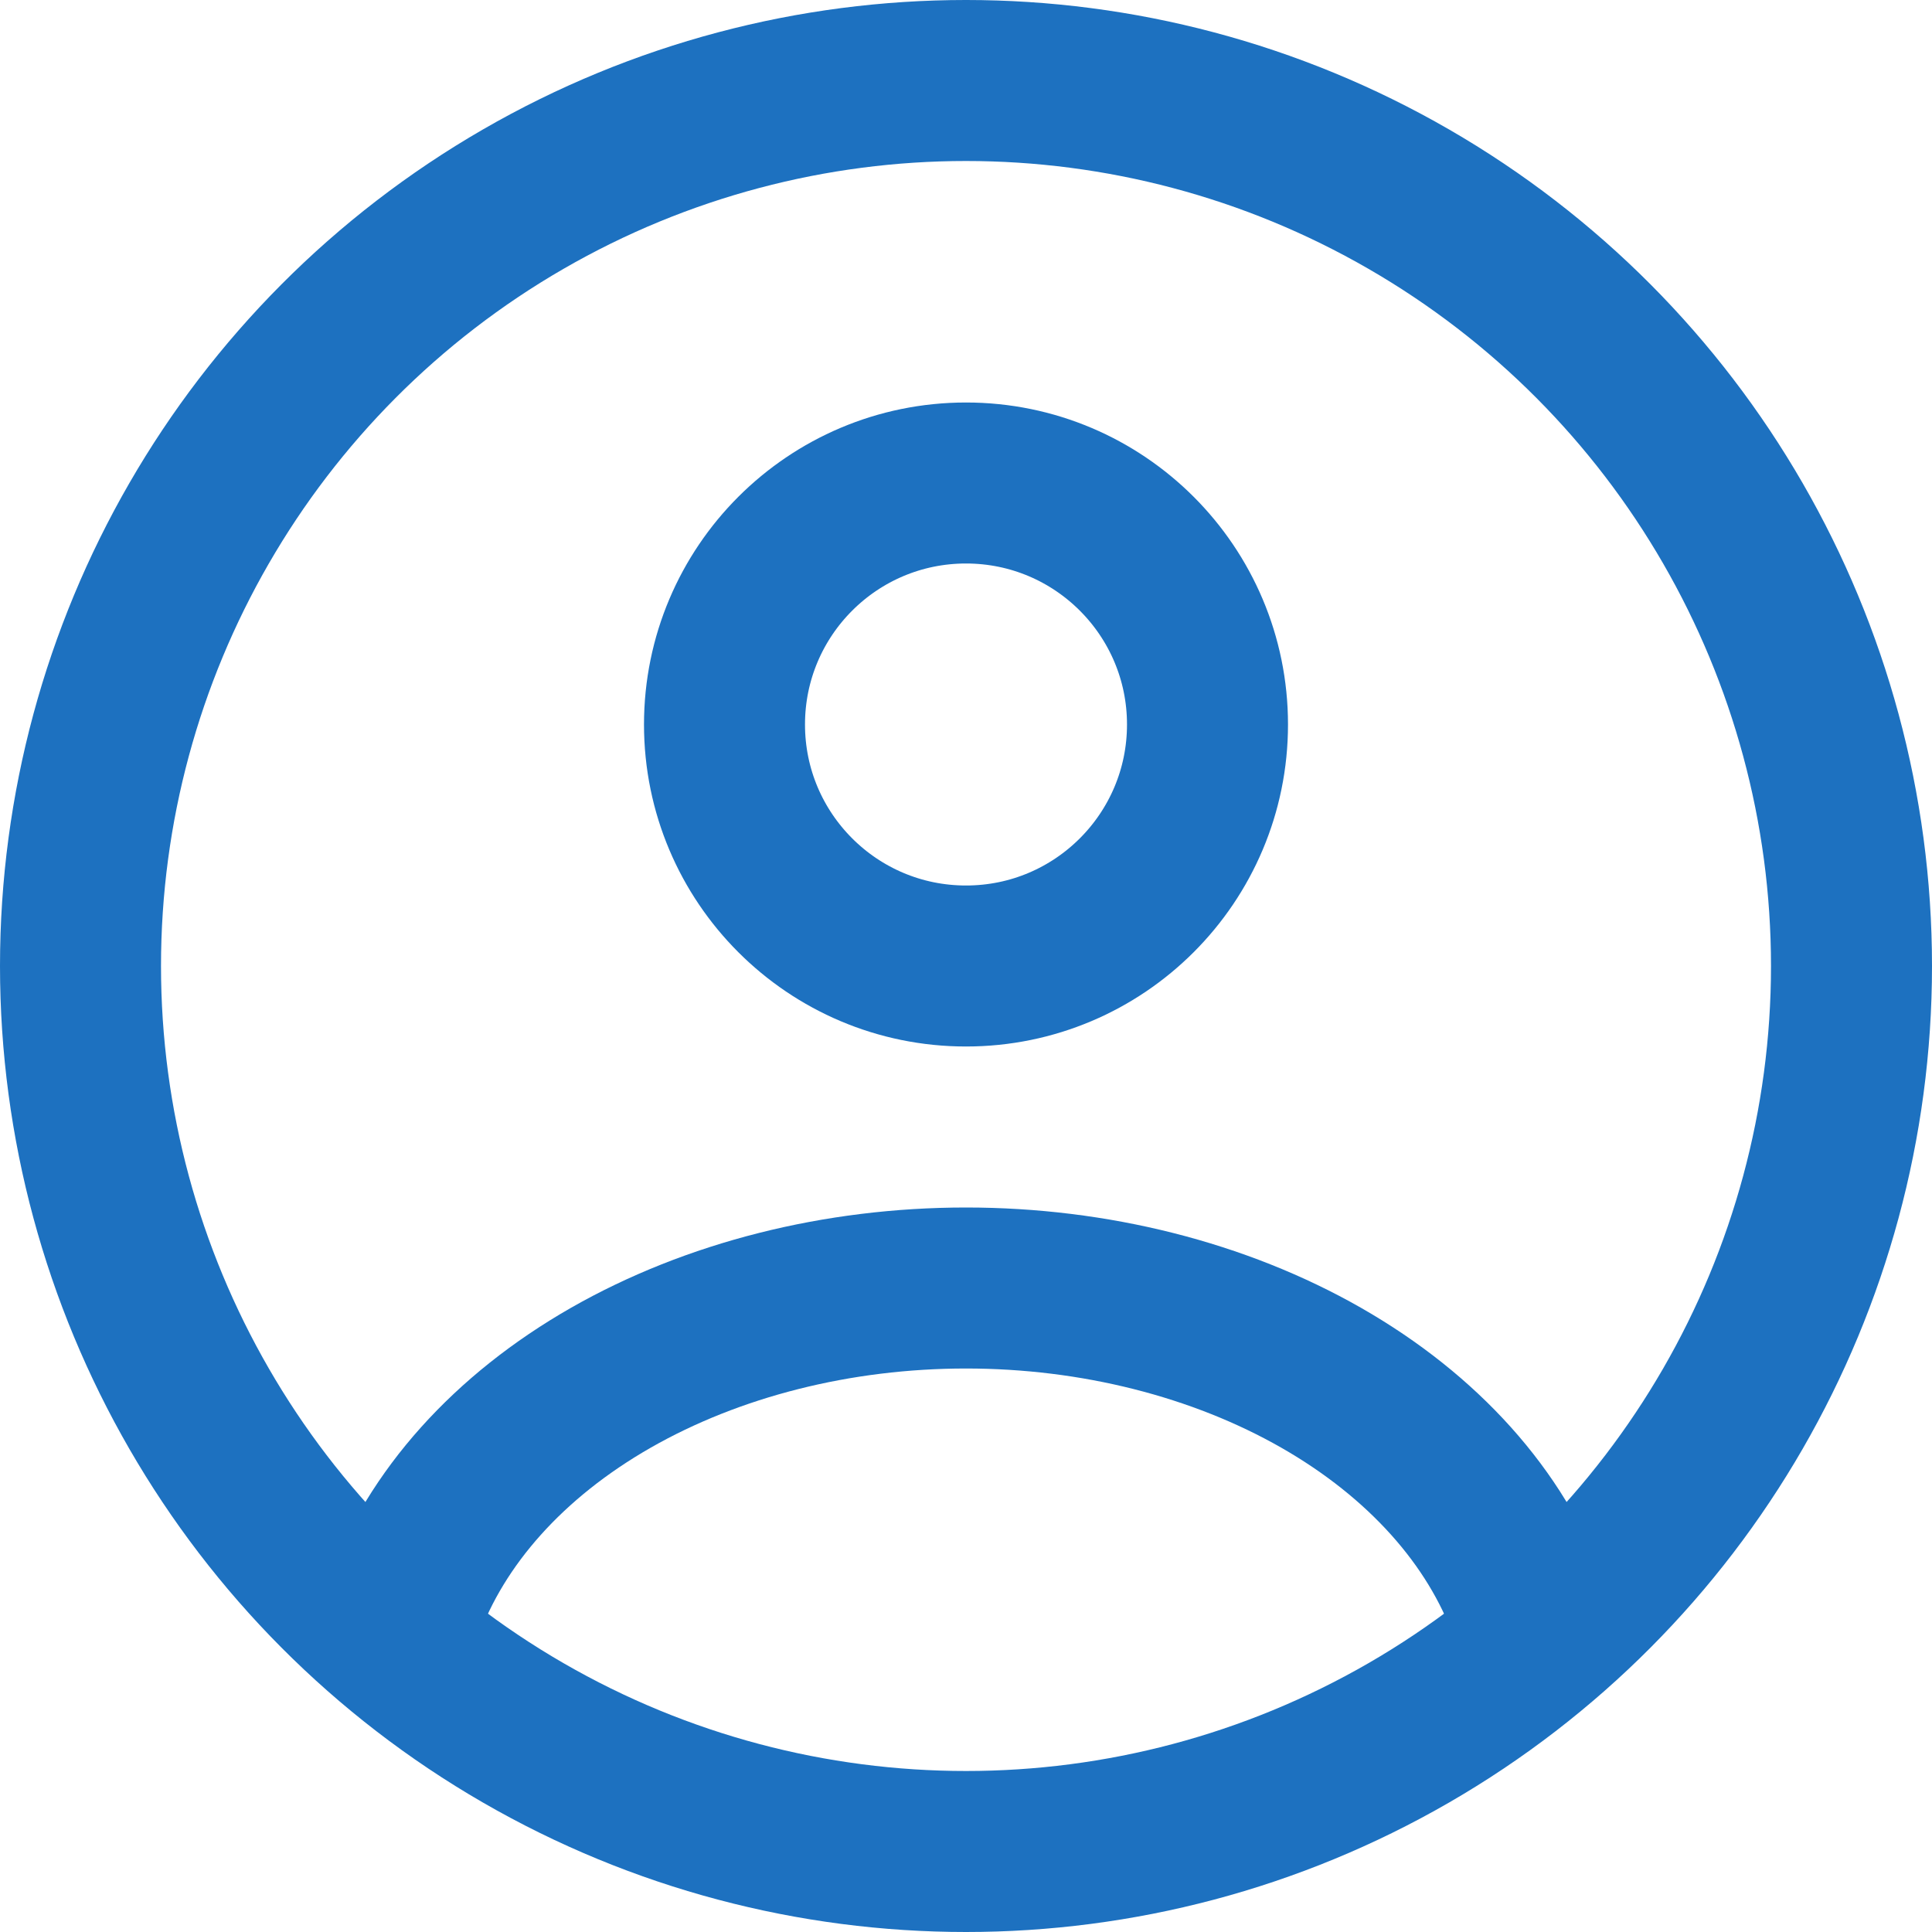 <svg width="24" height="24" viewBox="0 0 24 24" fill="none" xmlns="http://www.w3.org/2000/svg">
<circle cx="12" cy="9" r="3" stroke="#1D71C0" stroke-width="2" stroke-linecap="round"/>
<circle cx="12" cy="12" r="11" stroke="#1D71C0" stroke-width="2"/>
<path d="M19 20C18.587 18.852 17.677 17.838 16.412 17.115C15.146 16.392 13.595 16 12 16C10.405 16 8.854 16.392 7.588 17.115C6.323 17.838 5.413 18.852 5 20" stroke="#1D71C0" stroke-width="2" stroke-linecap="round"/>
</svg>

